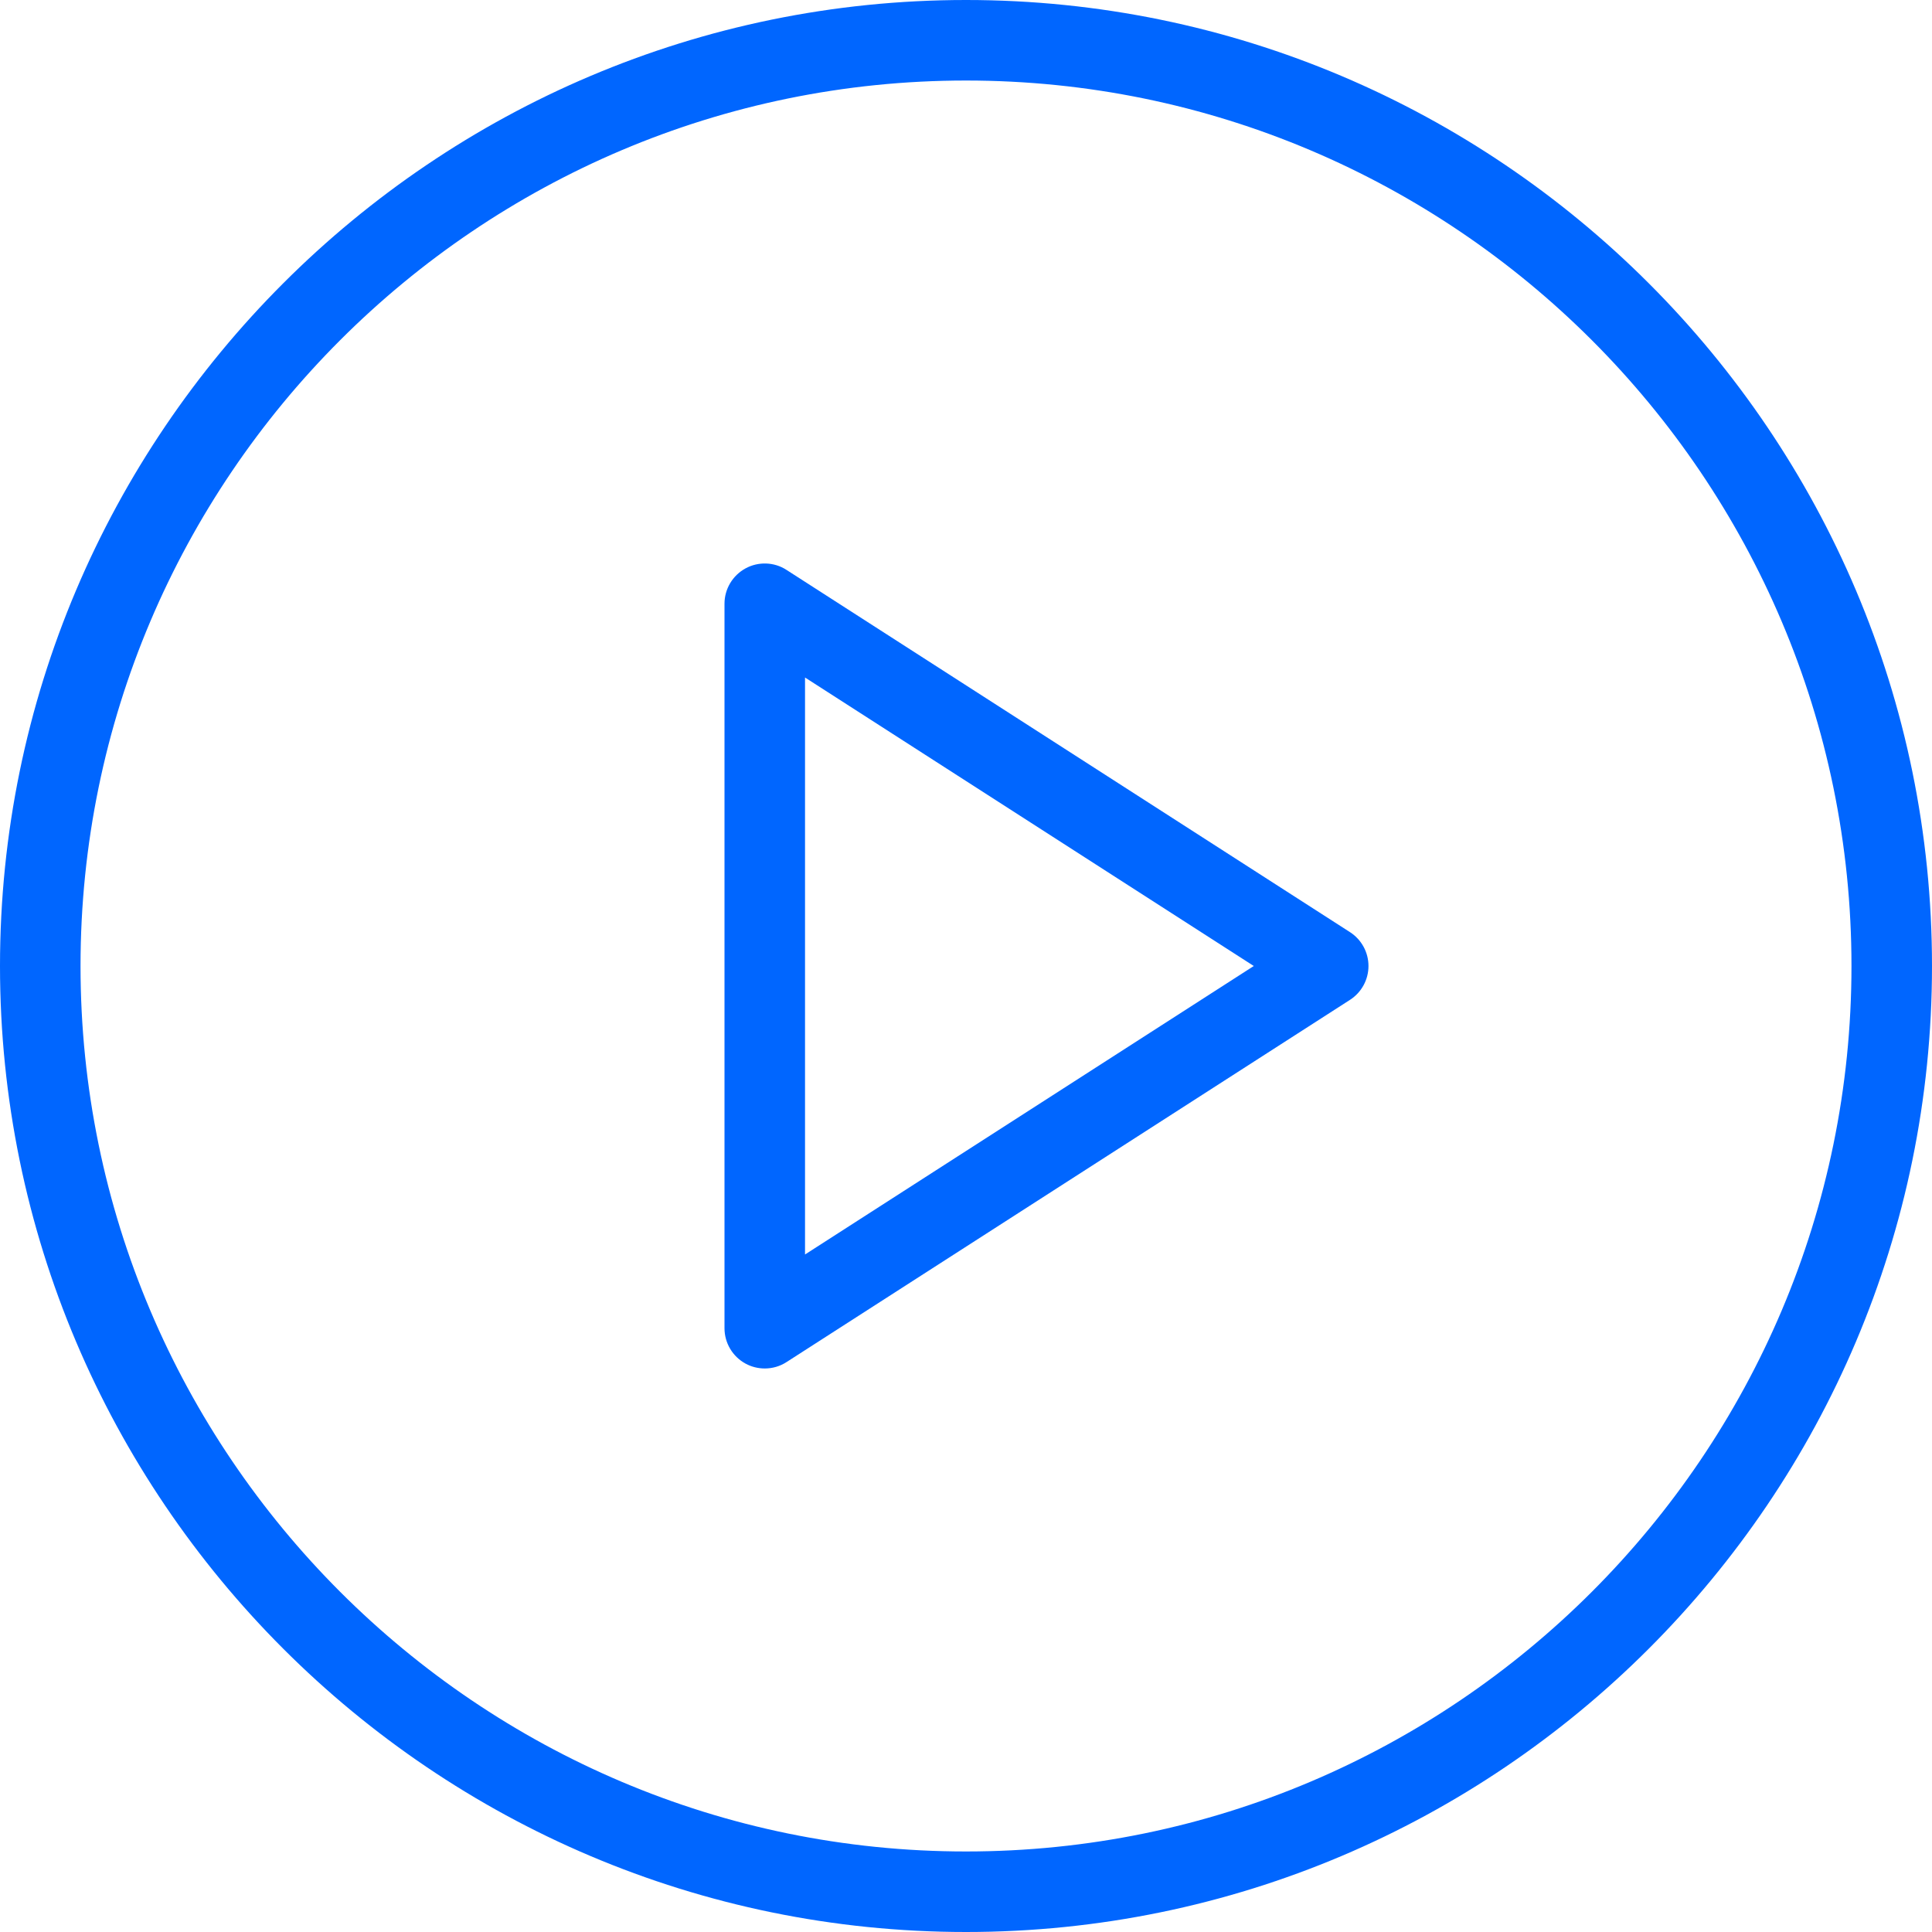 <svg width="25" height="25" viewBox="0 0 25 25" fill="none" xmlns="http://www.w3.org/2000/svg">
<path d="M12.5 0C5.607 0 0 5.608 0 12.5C0 19.392 5.607 25 12.5 25C19.393 25 25 19.392 25 12.5C25 5.608 19.393 0 12.5 0ZM12.5 23.958C6.182 23.958 1.042 18.818 1.042 12.5C1.042 6.182 6.182 1.042 12.5 1.042C18.818 1.042 23.958 6.182 23.958 12.5C23.958 18.818 18.818 23.958 12.5 23.958Z" fill="#0066FF"/>
<path d="M17.469 12.062L10.178 7.375C10.018 7.27 9.811 7.265 9.647 7.355C9.479 7.447 9.375 7.622 9.375 7.812V17.187C9.375 17.378 9.479 17.553 9.647 17.645C9.724 17.687 9.81 17.708 9.896 17.708C9.994 17.708 10.092 17.681 10.178 17.625L17.469 12.938C17.618 12.842 17.708 12.677 17.708 12.5C17.708 12.323 17.618 12.158 17.469 12.062ZM10.417 16.233V8.767L16.224 12.5L10.417 16.233Z" fill="#0066FF"/>
</svg>
